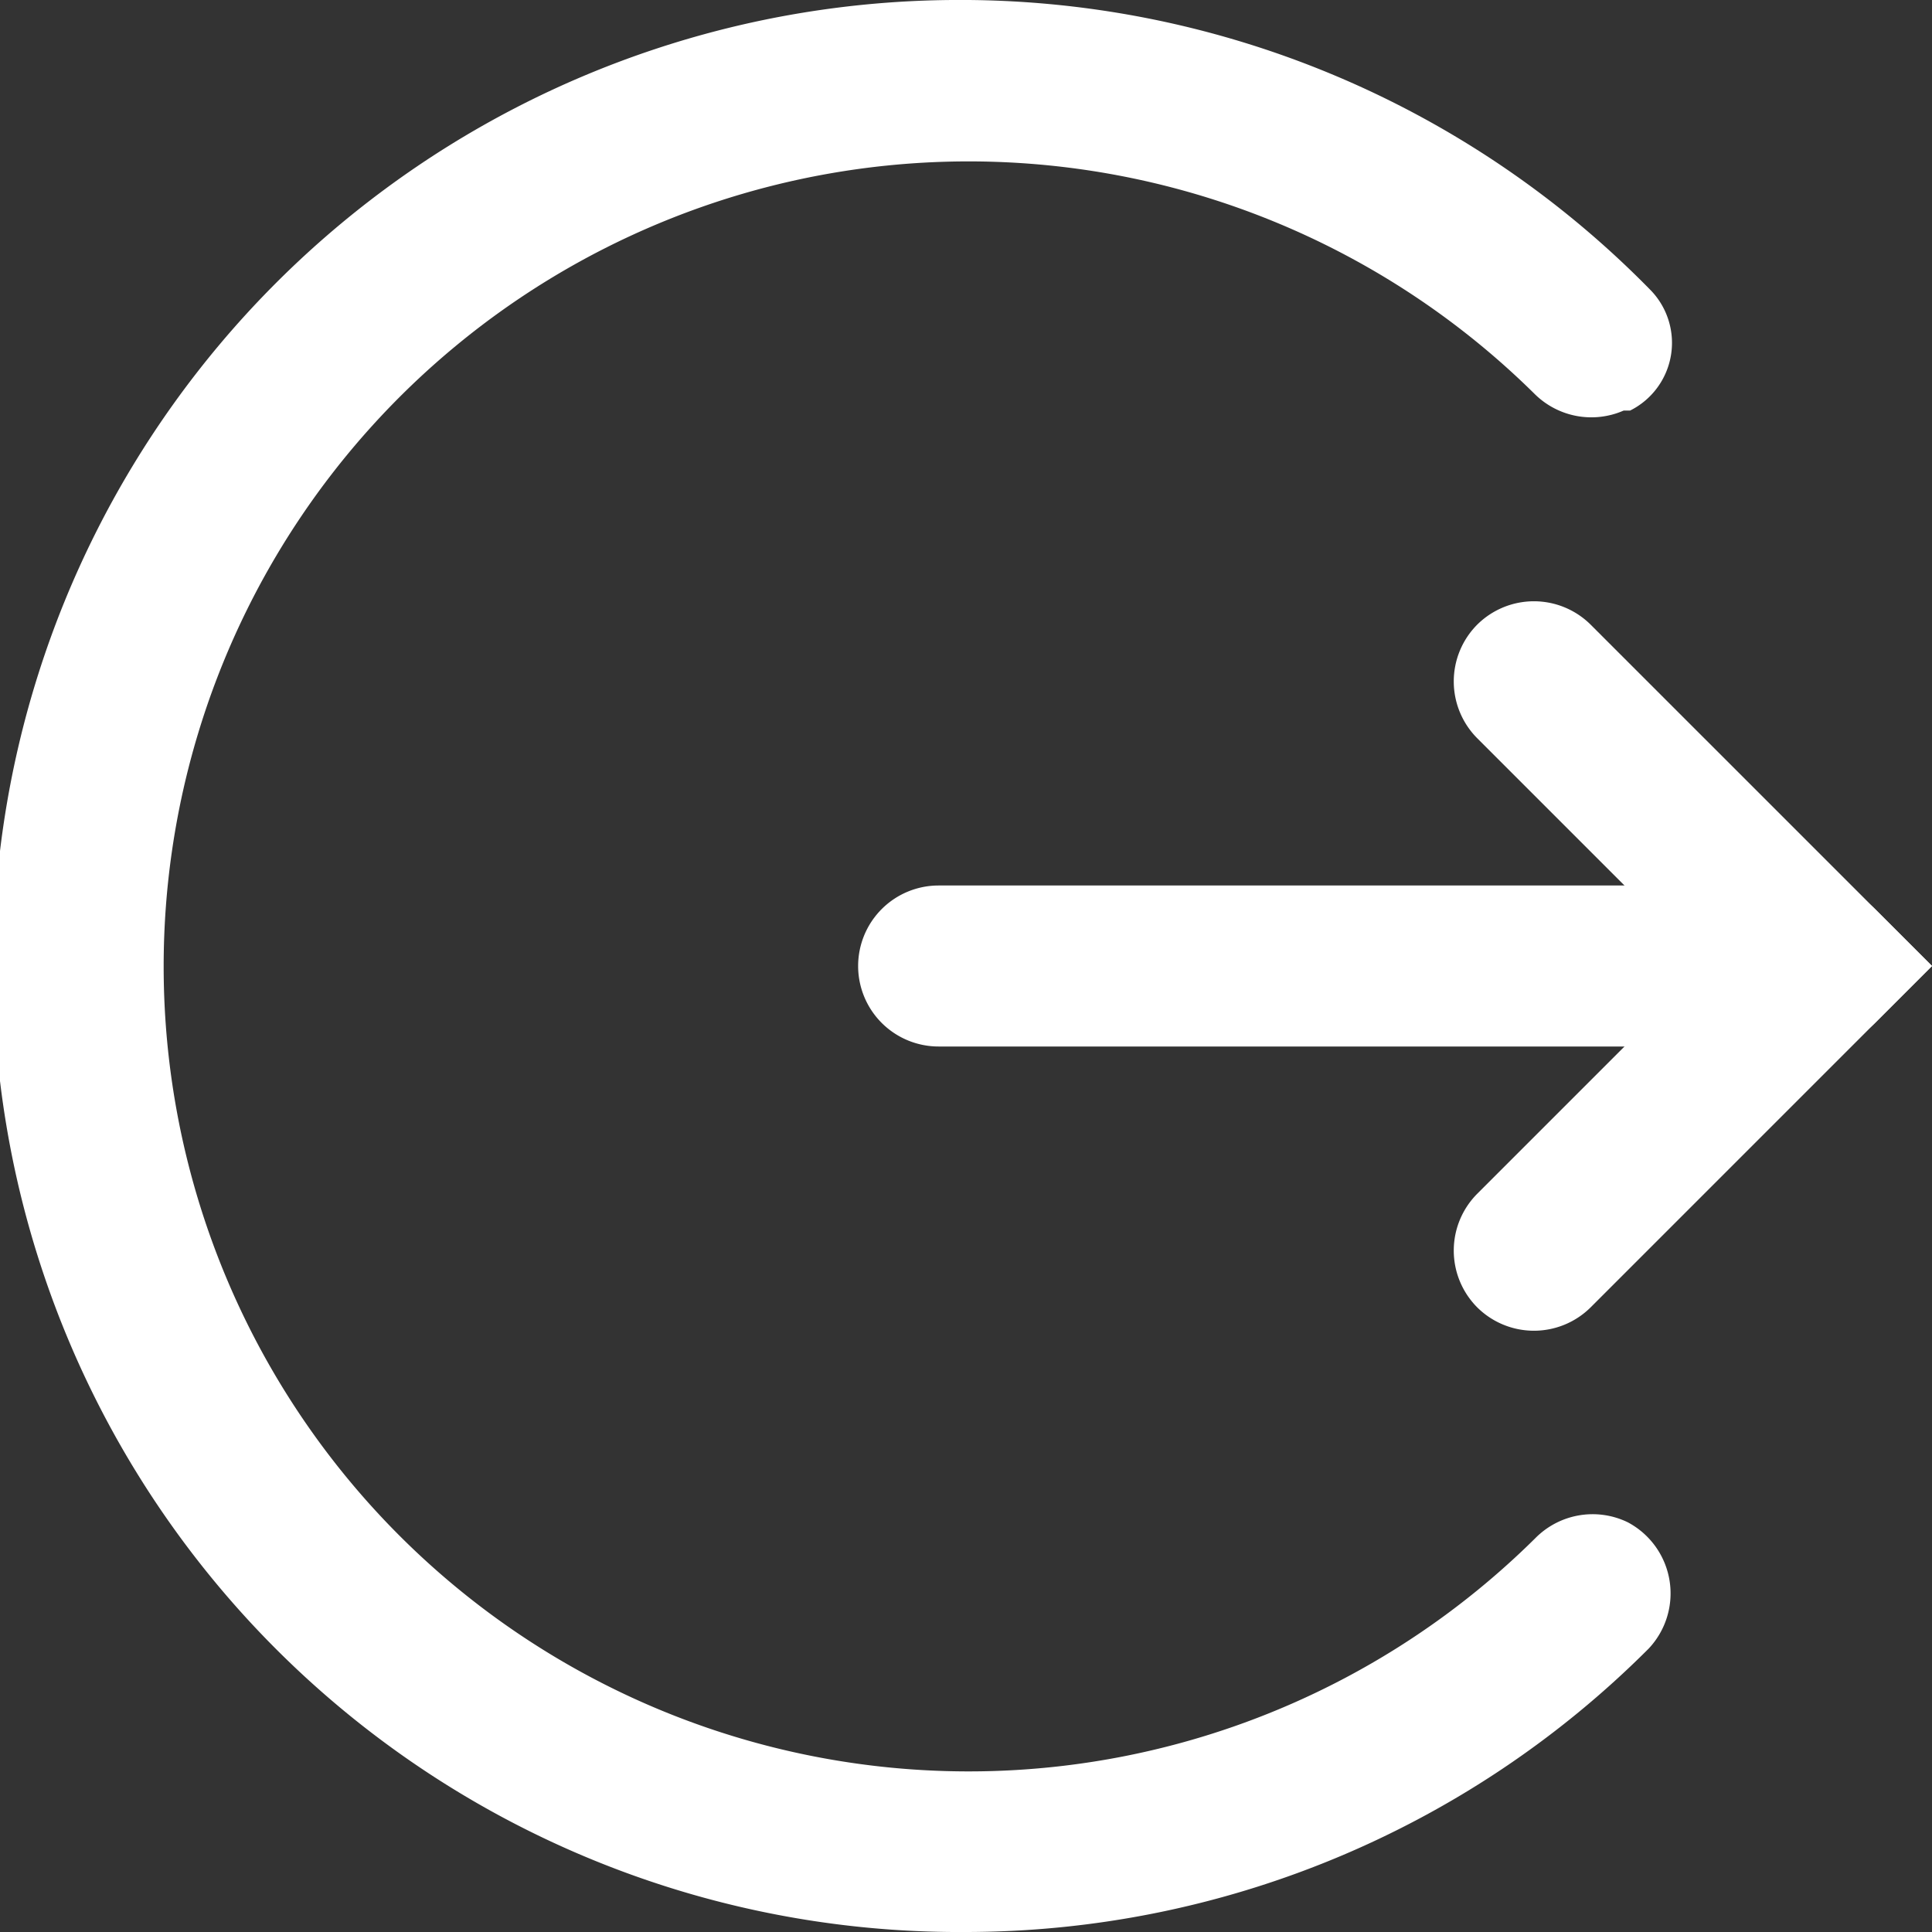 <svg id="Layer_1" data-name="Layer 1" xmlns="http://www.w3.org/2000/svg" viewBox="0 0 24 24"><rect x="0" y="0" width="24" height="24" fill="#333333" stroke="none"/><defs><style>.cls-1{fill:#fff;fill-rule:evenodd;}</style></defs><title>IX</title><path class="cls-1" d="M21.66,12h0a1,1,0,0,0-1-1h-9a1,1,0,0,0-1,1h0a1,1,0,0,0,1,1h9A1,1,0,0,0,21.66,12Z"/><path class="cls-1" d="M23.29,12.71,24,12,19.76,7.76a1,1,0,0,0-1.41,0h0a1,1,0,0,0,0,1.41l3.54,3.54A1,1,0,0,0,23.29,12.71Z"/><path class="cls-1" d="M23.29,11.29,24,12l-4.24,4.24a1,1,0,0,1-1.41,0h0a1,1,0,0,1,0-1.41l3.54-3.54A1,1,0,0,1,23.29,11.29Z"/><path class="cls-1" d="M19.07,19.11a10,10,0,1,1,0-14.21,1,1,0,0,0,1.1.2l.08,0a.94.94,0,0,0,.26-1.49A12,12,0,0,0,11.83,0,12,12,0,0,0,12,24a12,12,0,0,0,8.48-3.52,1,1,0,0,0-.26-1.57h0A1,1,0,0,0,19.07,19.11Z"/></svg>